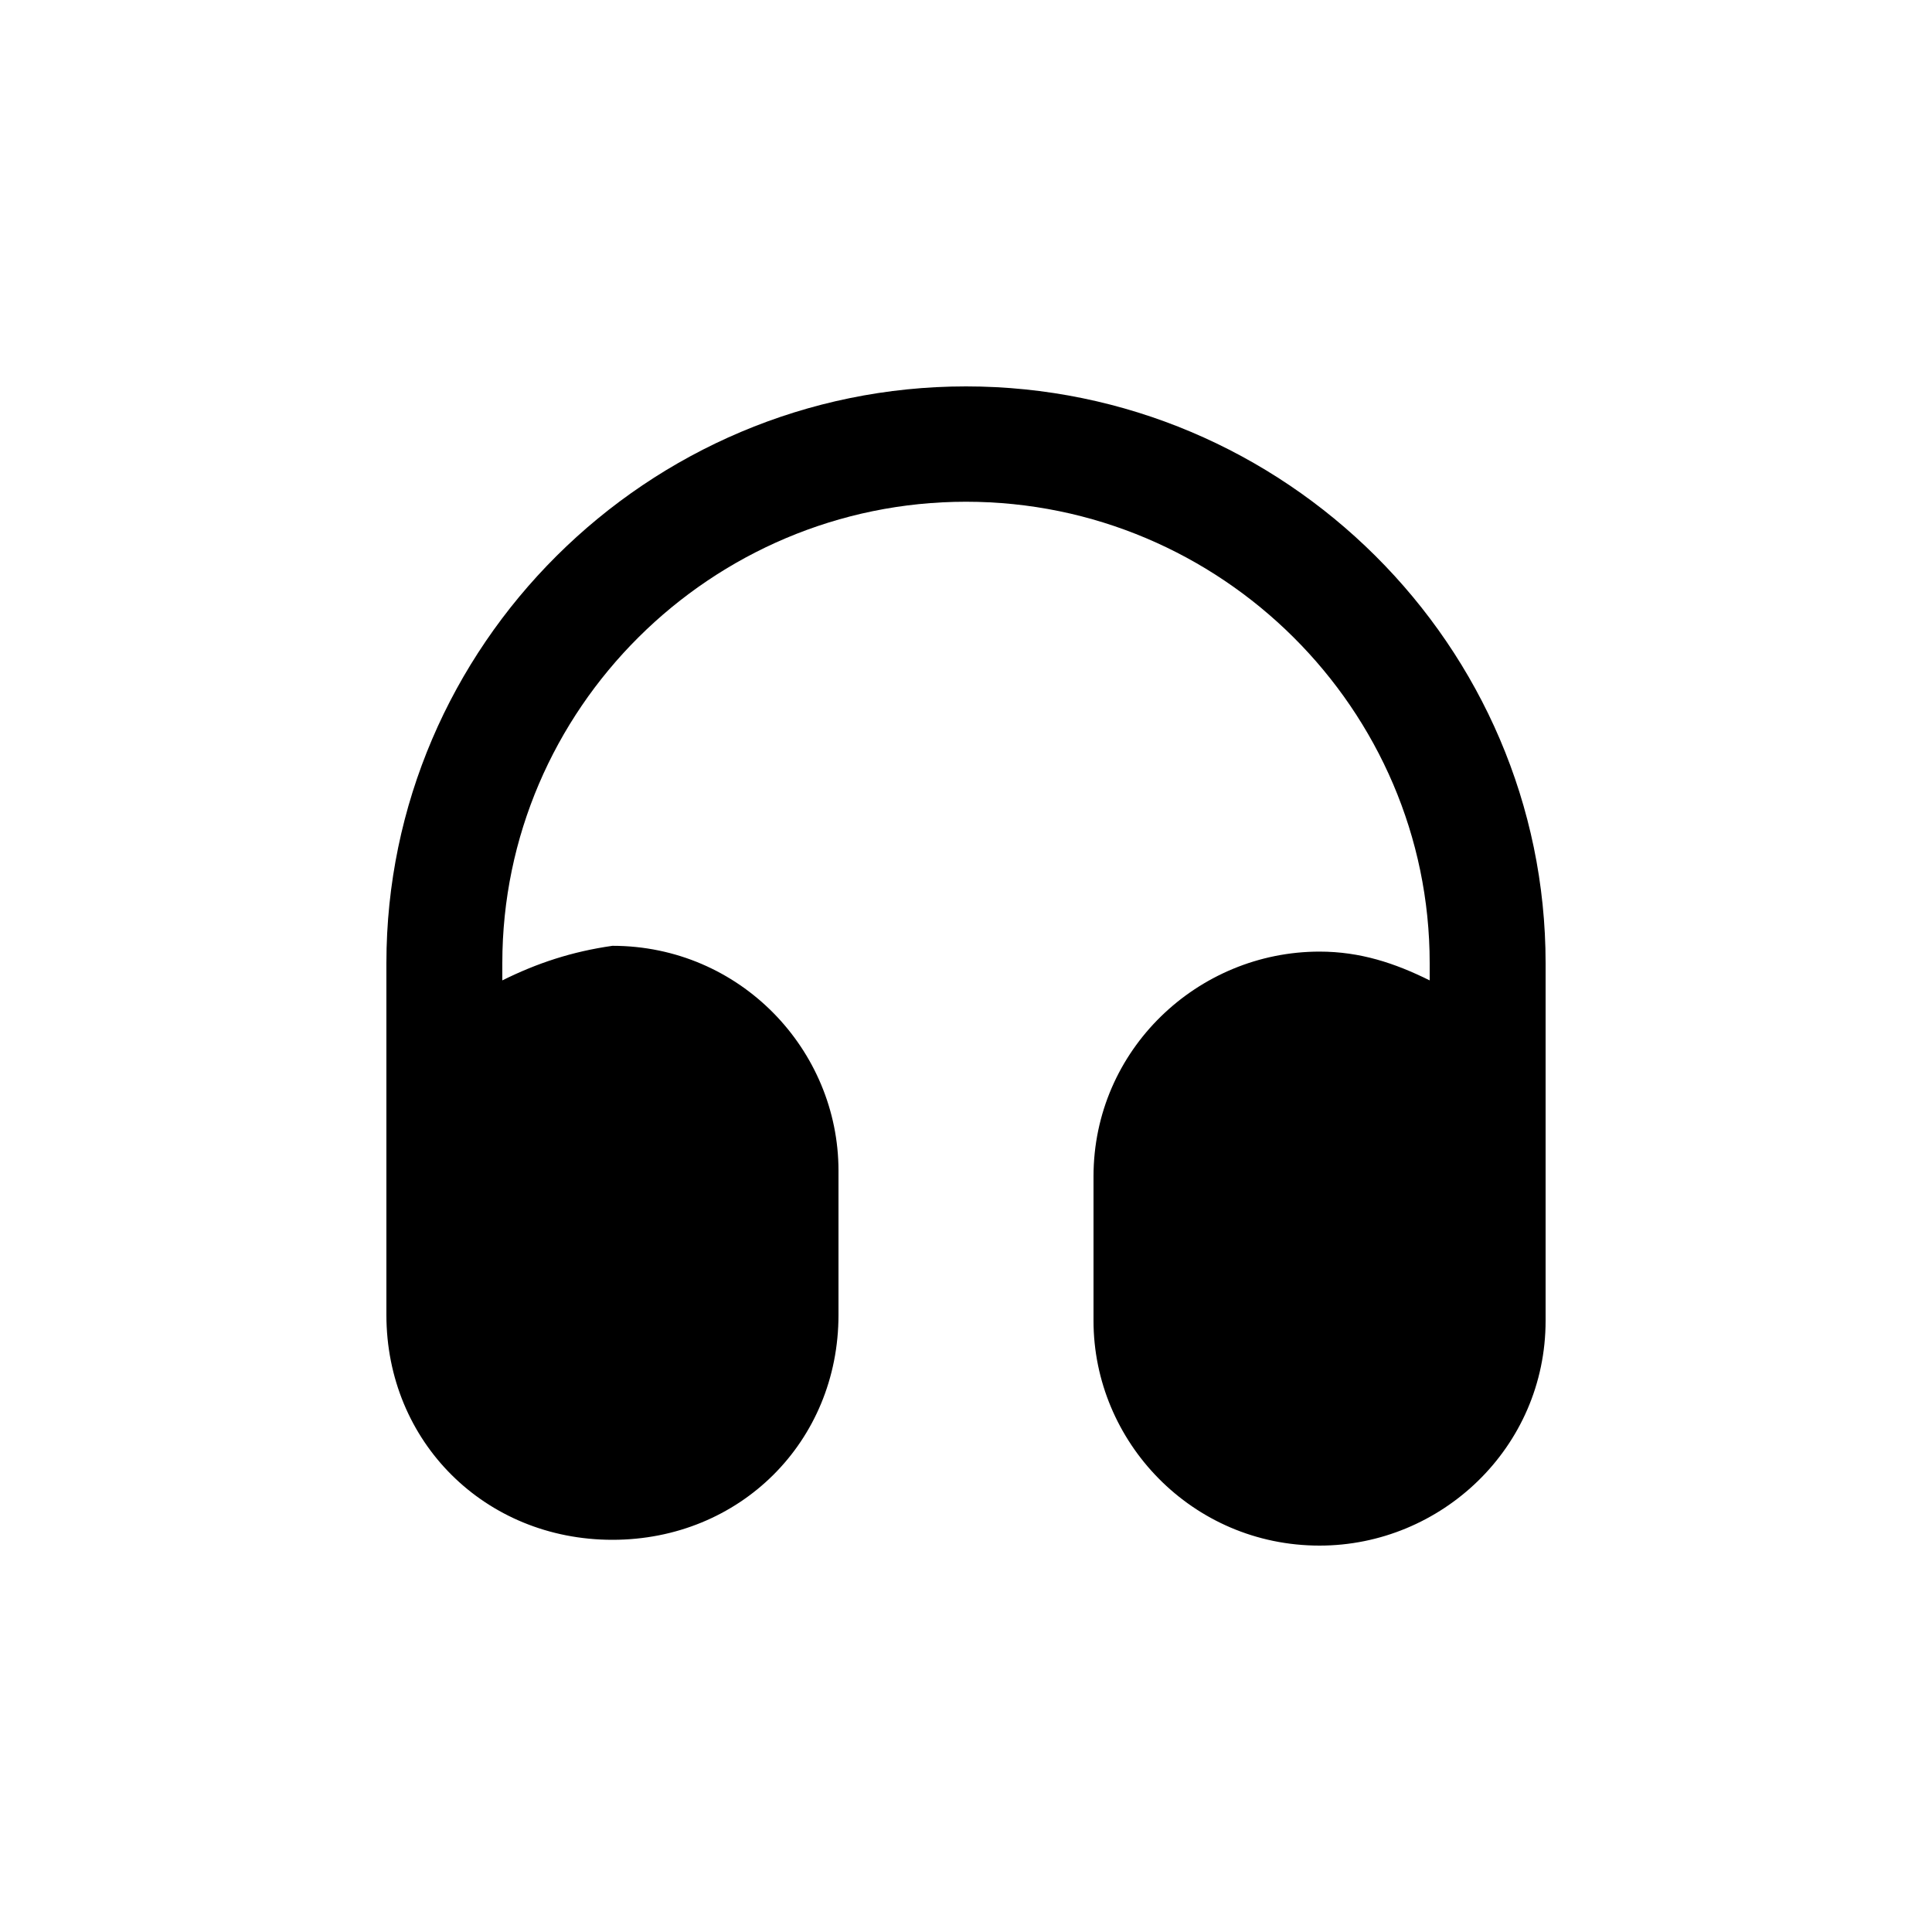 <svg viewBox="0 0 20 20" fill="none" xmlns="http://www.w3.org/2000/svg">
<path d="M10 4C6.7 4 4 6.687 4 9.97V12.179V12.896V13.612C4 14.925 5.02 15.94 6.34 15.94C7.66 15.94 8.68 14.925 8.68 13.612V12.119C8.68 10.866 7.66 9.791 6.34 9.791C5.92 9.851 5.56 9.97 5.2 10.149V9.97C5.2 7.343 7.36 5.194 10 5.194C12.64 5.194 14.8 7.343 14.8 9.97V10.149C14.44 9.97 14.08 9.851 13.66 9.851C12.4 9.851 11.32 10.866 11.32 12.179V13.672C11.32 14.925 12.34 16 13.66 16C14.92 16 16 14.985 16 13.672V12.955V12.239V9.97C16 6.687 13.3 4 10 4Z" fill="currentColor"/>
</svg>
